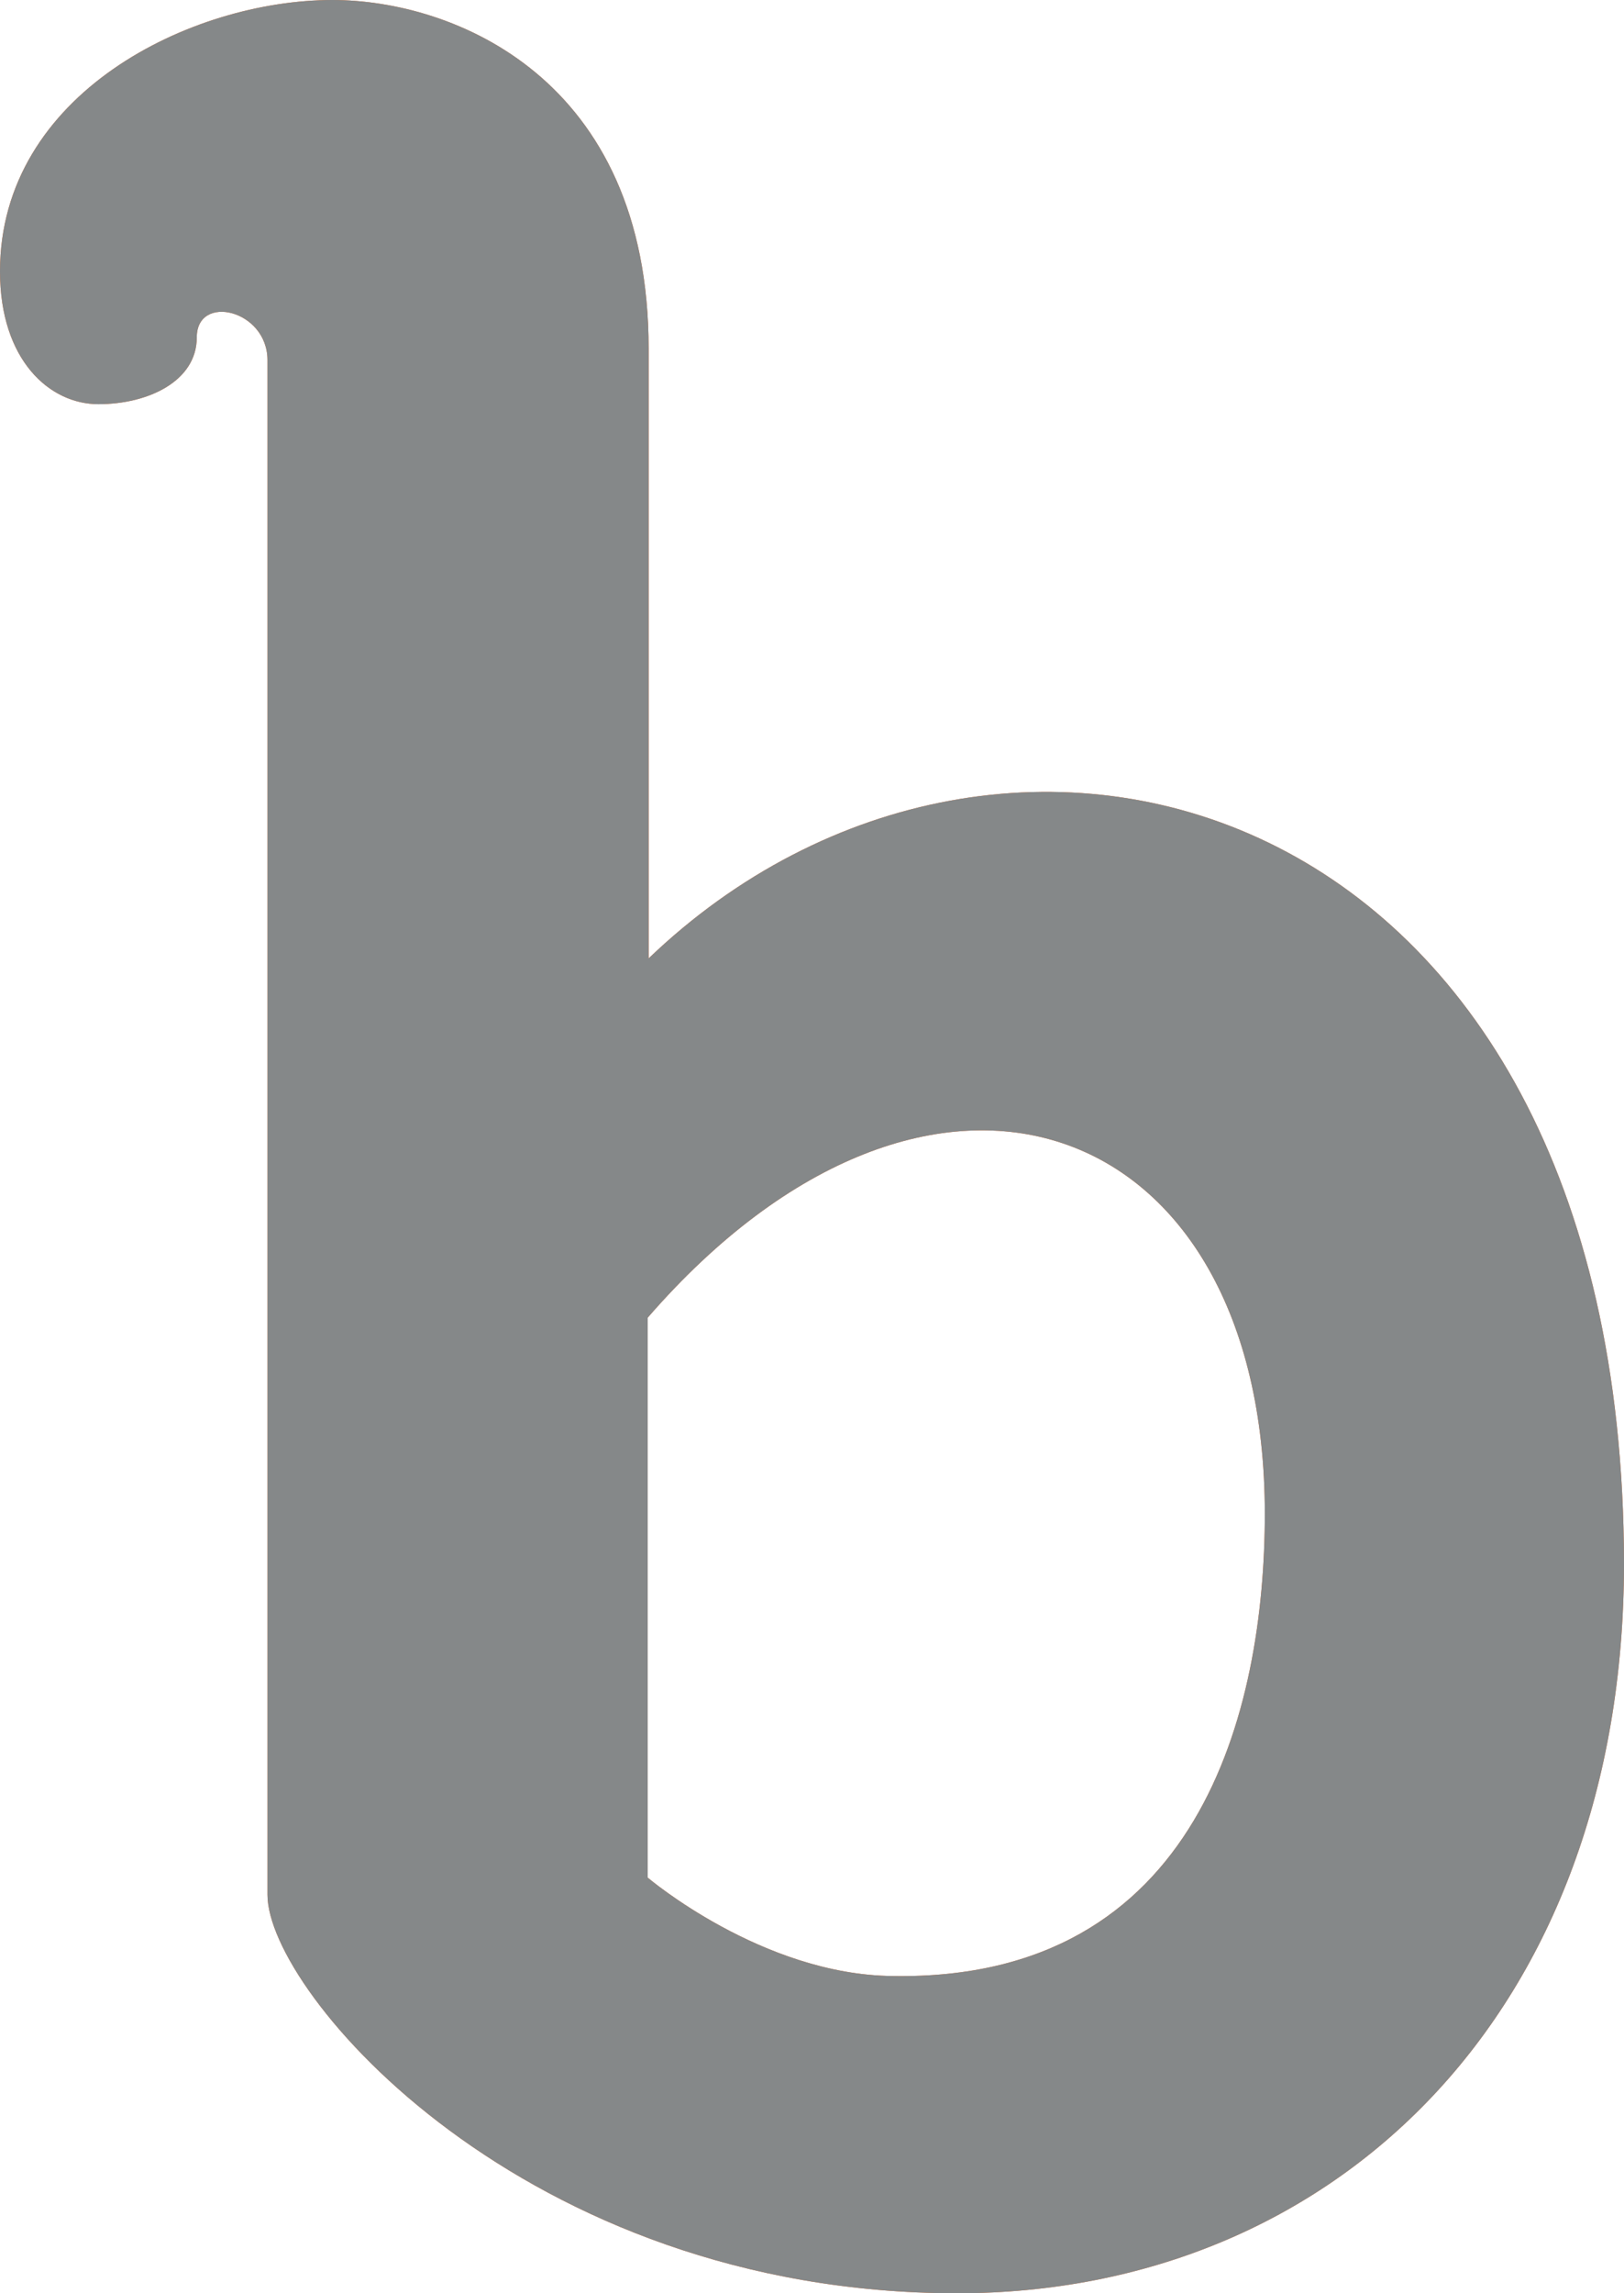 <svg xmlns="http://www.w3.org/2000/svg" width="17" height="24" viewBox="0 0 17 24"><path fill="#f26e2a" d="M6.79 3.65C6.79.81 4.74 0 3.48 0 2 0 0 .98 0 2.84c0 .93.52 1.39 1.03 1.39.52 0 1.03-.24 1.03-.7 0-.46.74-.29.74.24v16.06c0 1.02 2.68 4.17 7.22 4.17 3.96 0 6.98-2.95 6.98-7.64-.01-8.12-6.51-9.88-10.21-6.33zm-.01 16v-5.86c2.97-3.42 6.46-2.13 6.46 2.05 0 2.07-.69 4.89-3.89 4.84-1.37-.01-2.57-1.03-2.57-1.03z"/><path fill="#858889" d="M6.79 3.65C6.79.81 4.74 0 3.48 0 2 0 0 .98 0 2.84c0 .93.52 1.39 1.03 1.39.52 0 1.03-.24 1.03-.7 0-.46.74-.29.74.24v16.06c0 1.02 2.68 4.17 7.22 4.17 3.96 0 6.98-2.95 6.98-7.64-.01-8.12-6.51-9.88-10.21-6.33zm-.01 16v-5.86c2.97-3.42 6.46-2.13 6.46 2.05 0 2.07-.69 4.89-3.89 4.84-1.37-.01-2.57-1.03-2.57-1.03z"/></svg>